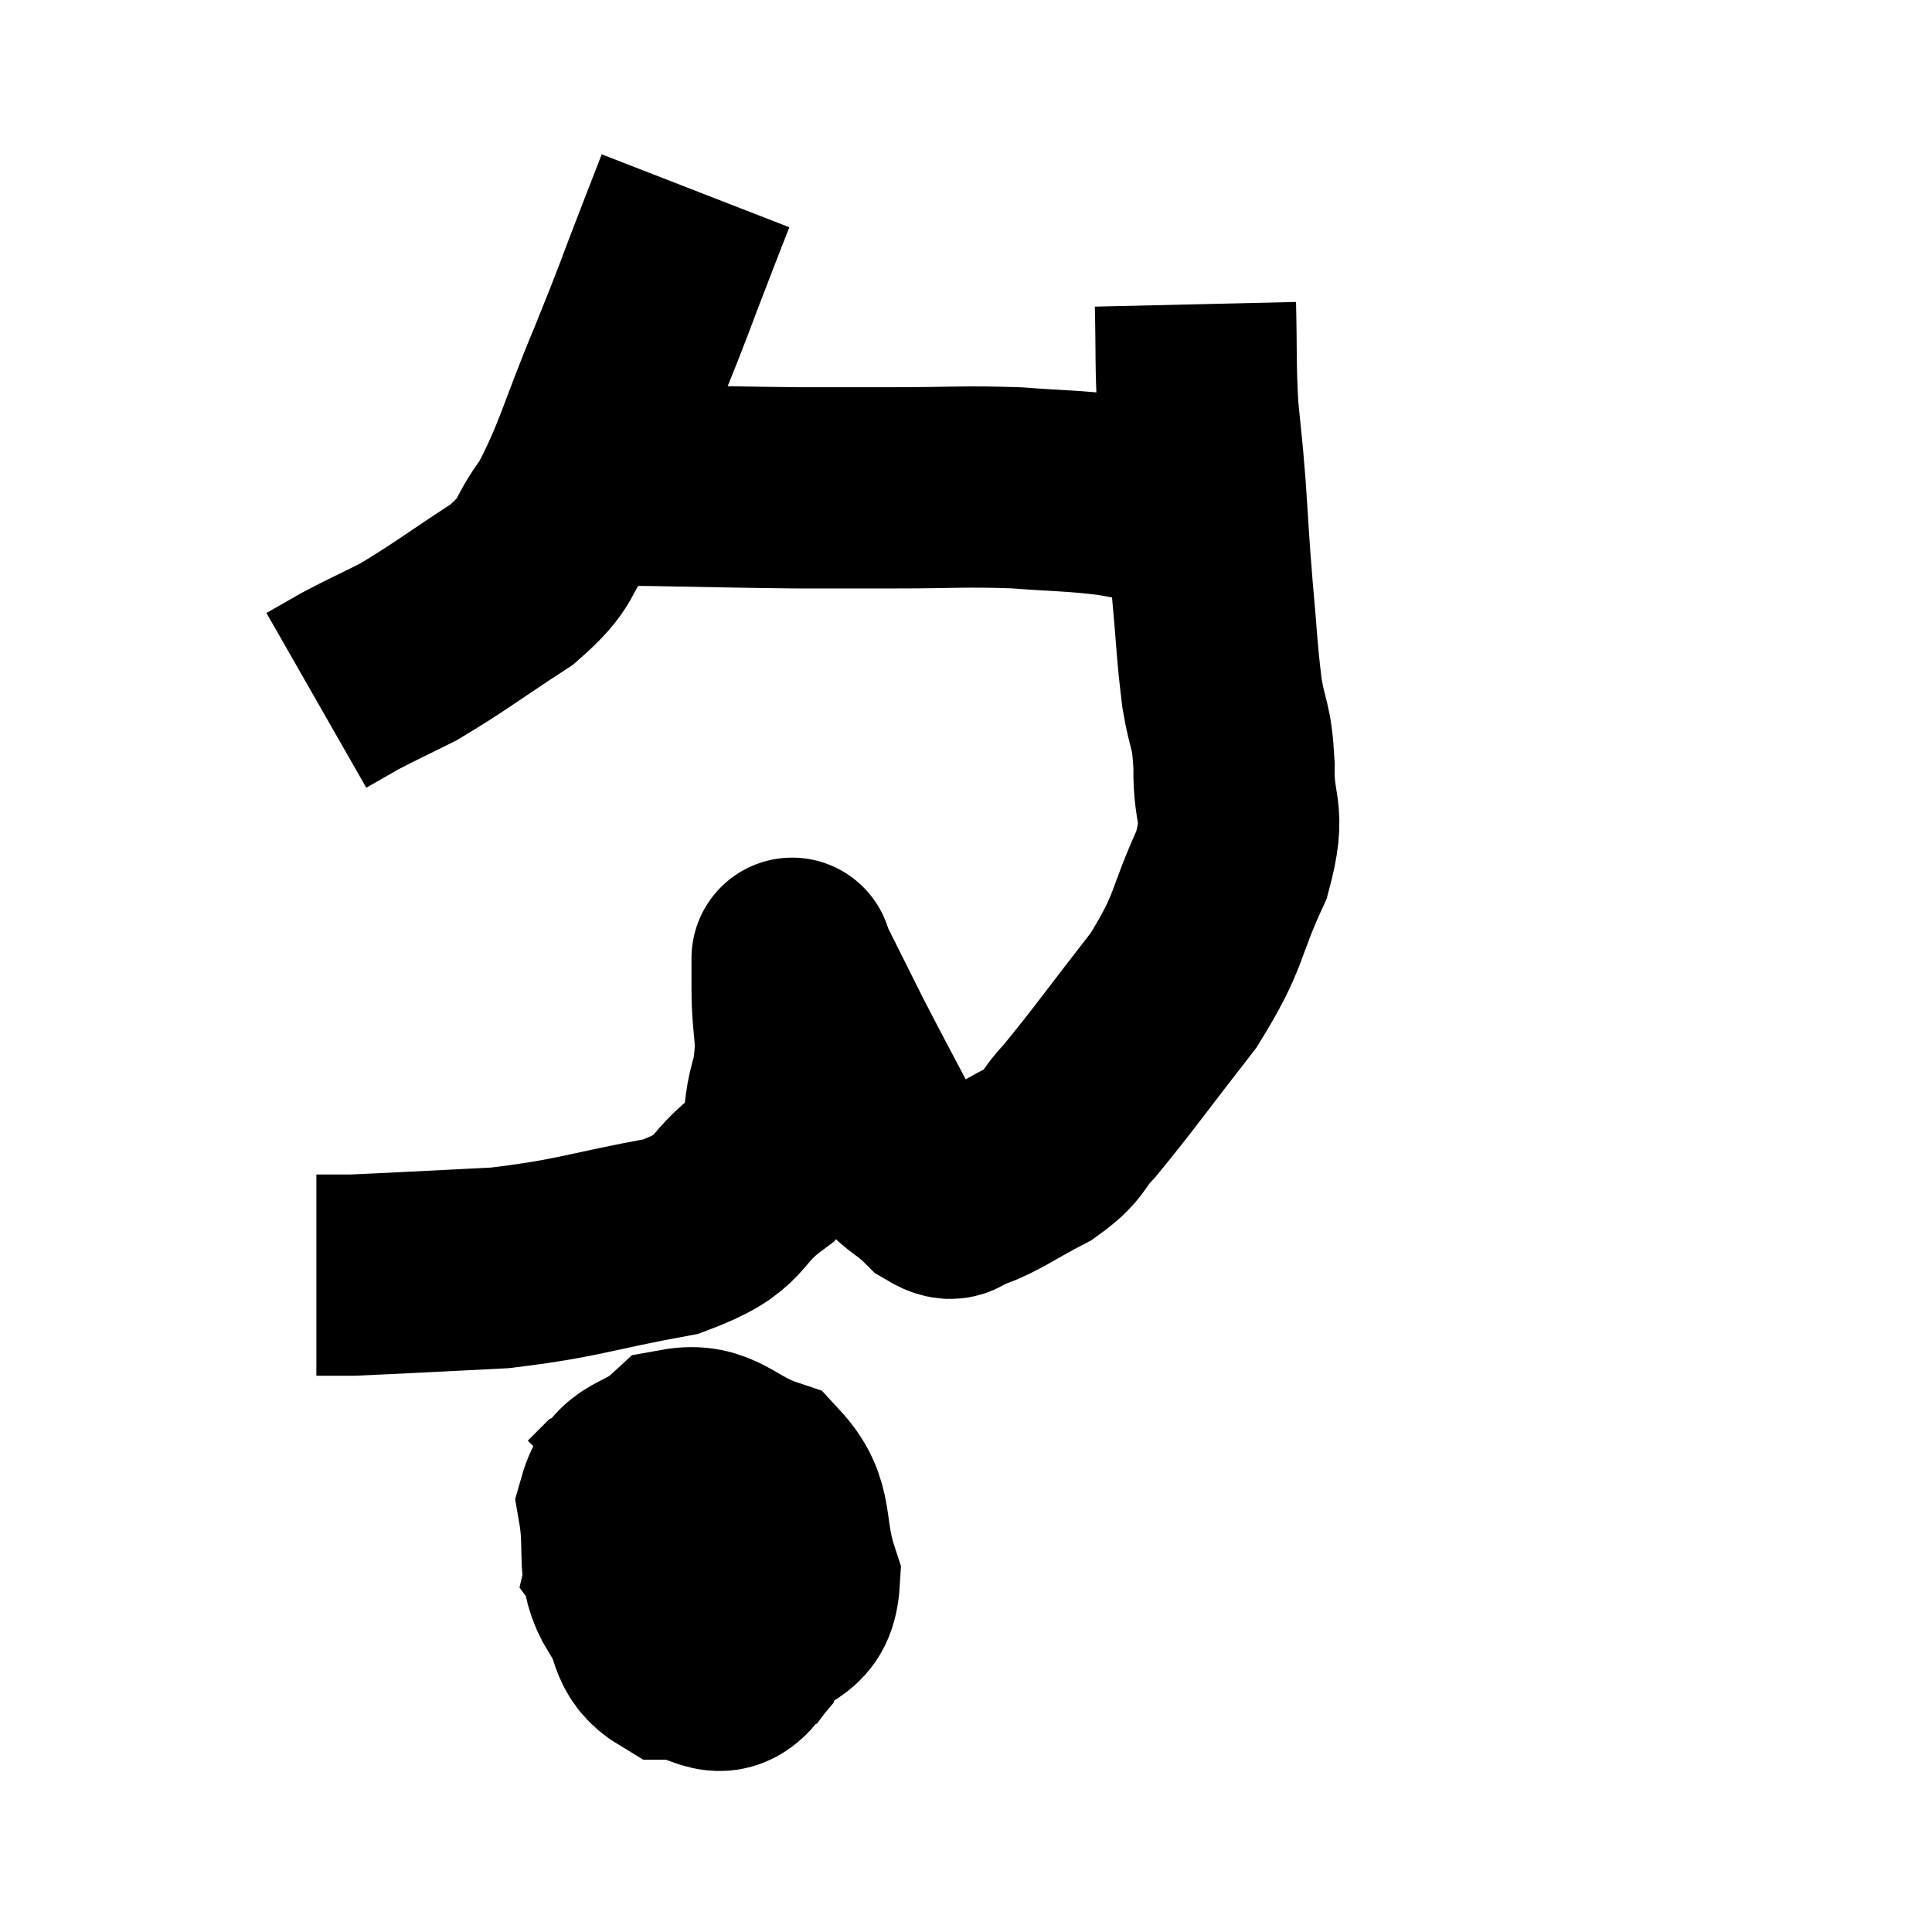<svg width="48" height="48" viewBox="0 0 48 48" xmlns="http://www.w3.org/2000/svg"><path d="M 17.28 4.74 C 17.07 5.28, 17.28 4.74, 16.86 5.82 C 16.23 7.44, 16.305 7.32, 15.6 9.06 C 14.82 10.92, 14.76 11.415, 14.04 12.78 C 13.38 13.65, 13.695 13.665, 12.72 14.52 C 11.43 15.36, 11.145 15.6, 10.14 16.2 C 9.42 16.56, 9.27 16.62, 8.7 16.92 C 8.28 17.16, 8.07 17.28, 7.86 17.4 L 7.86 17.4" fill="none" stroke="black" stroke-width="5"></path><path d="M 14.52 12.06 C 15.36 12.06, 14.88 12.045, 16.2 12.06 C 18 12.09, 18.3 12.105, 19.8 12.12 C 21 12.12, 20.835 12.12, 22.2 12.12 C 23.73 12.12, 23.91 12.075, 25.26 12.12 C 26.43 12.21, 26.565 12.18, 27.6 12.3 C 28.5 12.45, 28.755 12.525, 29.4 12.6 C 29.79 12.6, 29.91 12.6, 30.18 12.6 L 30.48 12.6" fill="none" stroke="black" stroke-width="5"></path><path d="M 29.7 7.56 C 29.73 8.85, 29.7 9.015, 29.76 10.14 C 29.85 11.1, 29.85 10.935, 29.94 12.06 C 30.03 13.35, 30.015 13.35, 30.12 14.64 C 30.24 15.93, 30.225 16.125, 30.36 17.22 C 30.51 18.12, 30.6 17.955, 30.66 19.02 C 30.63 20.25, 30.975 20.085, 30.6 21.48 C 29.88 23.04, 30.105 23.07, 29.16 24.6 C 27.99 26.1, 27.66 26.58, 26.82 27.6 C 26.31 28.14, 26.49 28.185, 25.8 28.68 C 24.93 29.13, 24.69 29.34, 24.06 29.58 C 23.67 29.61, 23.805 29.955, 23.28 29.64 C 22.62 28.98, 22.605 29.25, 21.96 28.32 C 21.33 27.12, 21.225 26.94, 20.7 25.92 C 20.28 25.08, 20.115 24.75, 19.86 24.24 C 19.77 24.06, 19.725 23.97, 19.68 23.88 C 19.68 23.88, 19.68 23.715, 19.68 23.88 C 19.68 24.21, 19.68 23.805, 19.68 24.54 C 19.68 25.68, 19.86 25.695, 19.68 26.82 C 19.32 27.93, 19.71 28.065, 18.96 29.04 C 17.82 29.88, 18.315 30.105, 16.68 30.72 C 14.55 31.11, 14.4 31.26, 12.42 31.5 C 10.59 31.59, 9.81 31.635, 8.76 31.68 C 8.49 31.68, 8.445 31.68, 8.22 31.68 L 7.86 31.68" fill="none" stroke="black" stroke-width="5"></path><path d="M 18.36 37.5 C 17.82 37.44, 17.97 37.035, 17.28 37.38 C 16.44 38.13, 15.765 38.16, 15.6 38.88 C 16.11 39.57, 15.825 39.81, 16.62 40.26 C 17.7 40.47, 17.97 40.935, 18.78 40.68 C 19.32 39.96, 19.8 40.23, 19.86 39.24 C 19.44 37.98, 19.77 37.53, 19.02 36.72 C 17.94 36.36, 17.775 35.835, 16.86 36 C 16.11 36.69, 15.63 36.435, 15.36 37.38 C 15.57 38.58, 15.27 38.94, 15.78 39.78 C 16.59 40.26, 16.785 40.755, 17.4 40.74 C 17.82 40.23, 18.165 40.47, 18.24 39.72 C 17.97 38.73, 18.045 38.31, 17.7 37.74 C 17.28 37.59, 17.34 36.96, 16.86 37.44 C 16.32 38.55, 15.825 38.715, 15.78 39.66 C 16.23 40.44, 16.035 40.83, 16.68 41.22 C 17.52 41.22, 17.835 41.85, 18.36 41.22 C 18.57 39.96, 19.065 39.855, 18.78 38.7 C 18 37.65, 18.15 36.93, 17.22 36.6 C 16.14 36.99, 15.645 37.14, 15.06 37.38 L 14.88 37.56" fill="none" stroke="black" stroke-width="5"></path></svg>